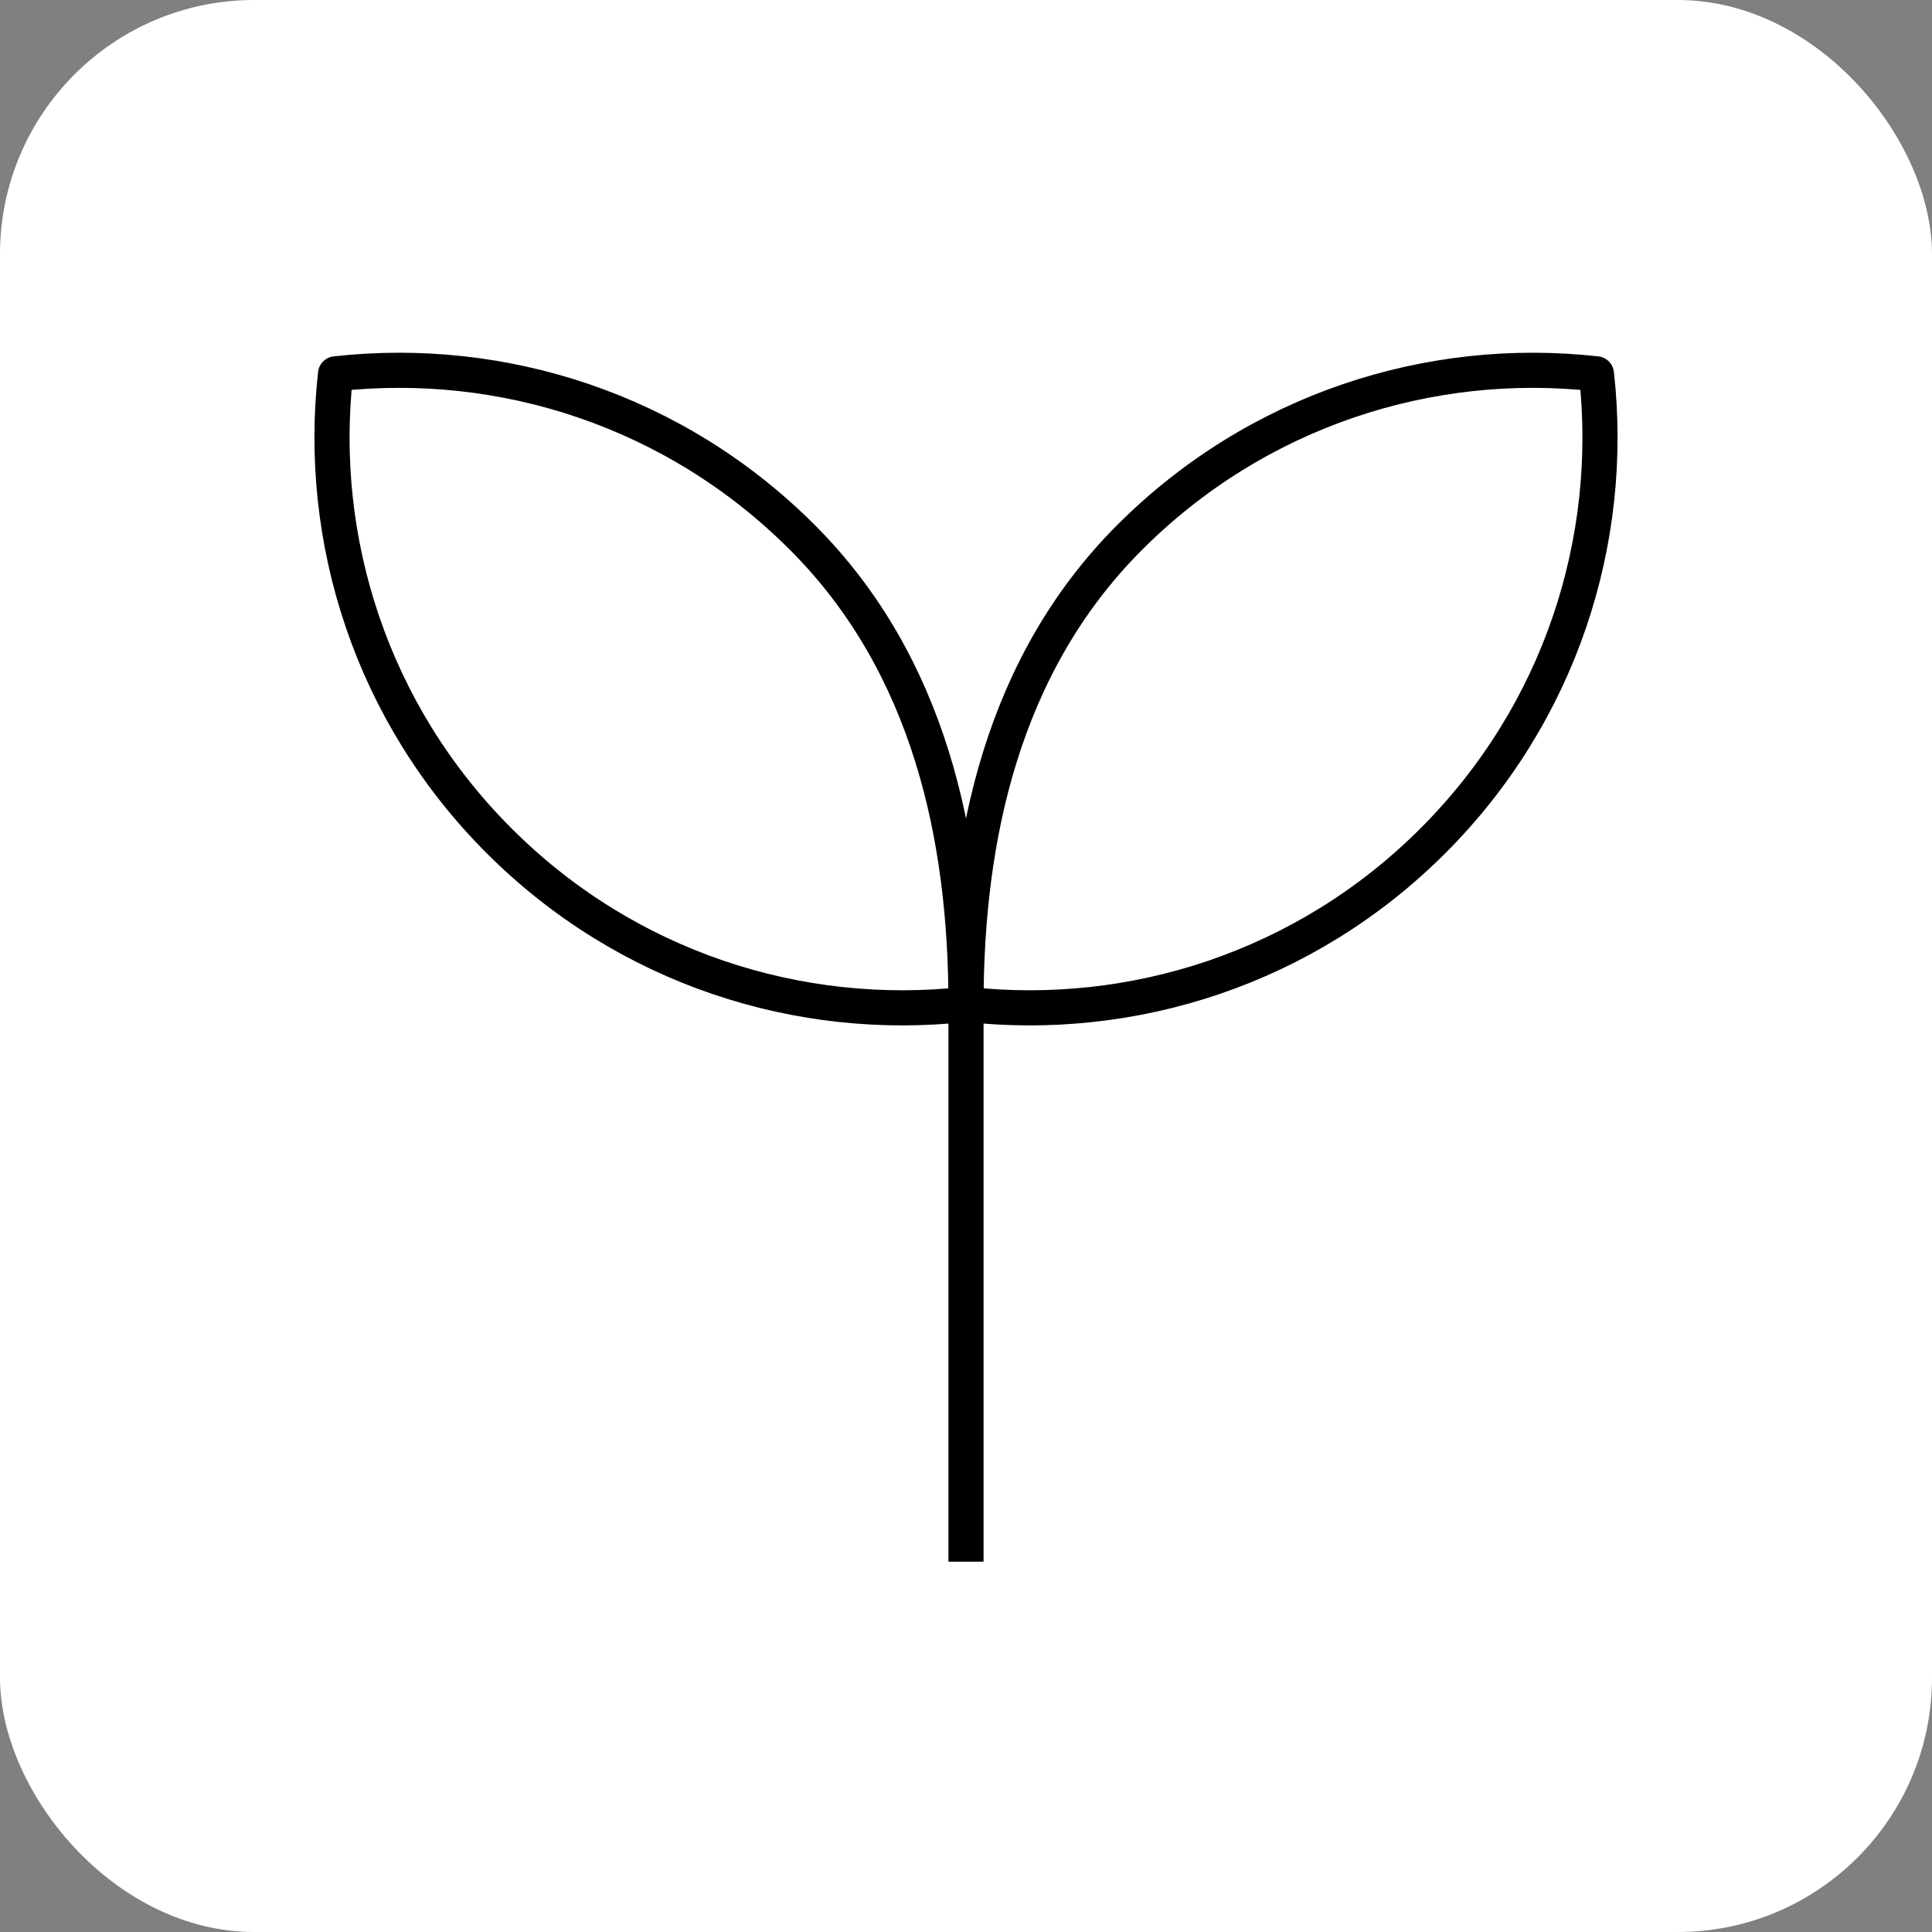 <?xml version="1.0" encoding="UTF-8"?>
<svg id="Layer_1" data-name="Layer 1" xmlns="http://www.w3.org/2000/svg" viewBox="0 0 220 220">
  <rect x="0" y="0" width="220" height="220" fill="#808080" stroke="none"/>
  <defs>
    <style>
      .cls-1 {
        stroke-linejoin: round;
      }

      .cls-1, .cls-2 {
        fill: none;
        stroke: #000;
        stroke-width: 4px;
      }

      .cls-2 {
        stroke-miterlimit: 10;
      }

      .cls-3 {
        fill: #fff;
        stroke-width: 0px;
      }
    </style>
  </defs>
  <rect class="cls-3" width="220" height="220" rx="28.95" ry="28.95"/>
  <g>
    <path class="cls-1" d="M110,114.36c-18.94,2.12-38.64-4.09-53.17-18.62-14.53-14.53-20.74-34.23-18.62-53.17,18.94-2.12,38.64,4.1,53.16,18.63,14.53,14.53,18.63,34.31,18.63,53.16Z"/>
    <path class="cls-1" d="M110,114.36c18.94,2.12,38.64-4.09,53.17-18.62,14.53-14.53,20.74-34.23,18.62-53.17-18.94-2.12-38.64,4.1-53.16,18.63s-18.63,34.31-18.63,53.16Z"/>
    <line class="cls-2" x1="110" y1="114.36" x2="110" y2="177.83"/>
  </g>
</svg>